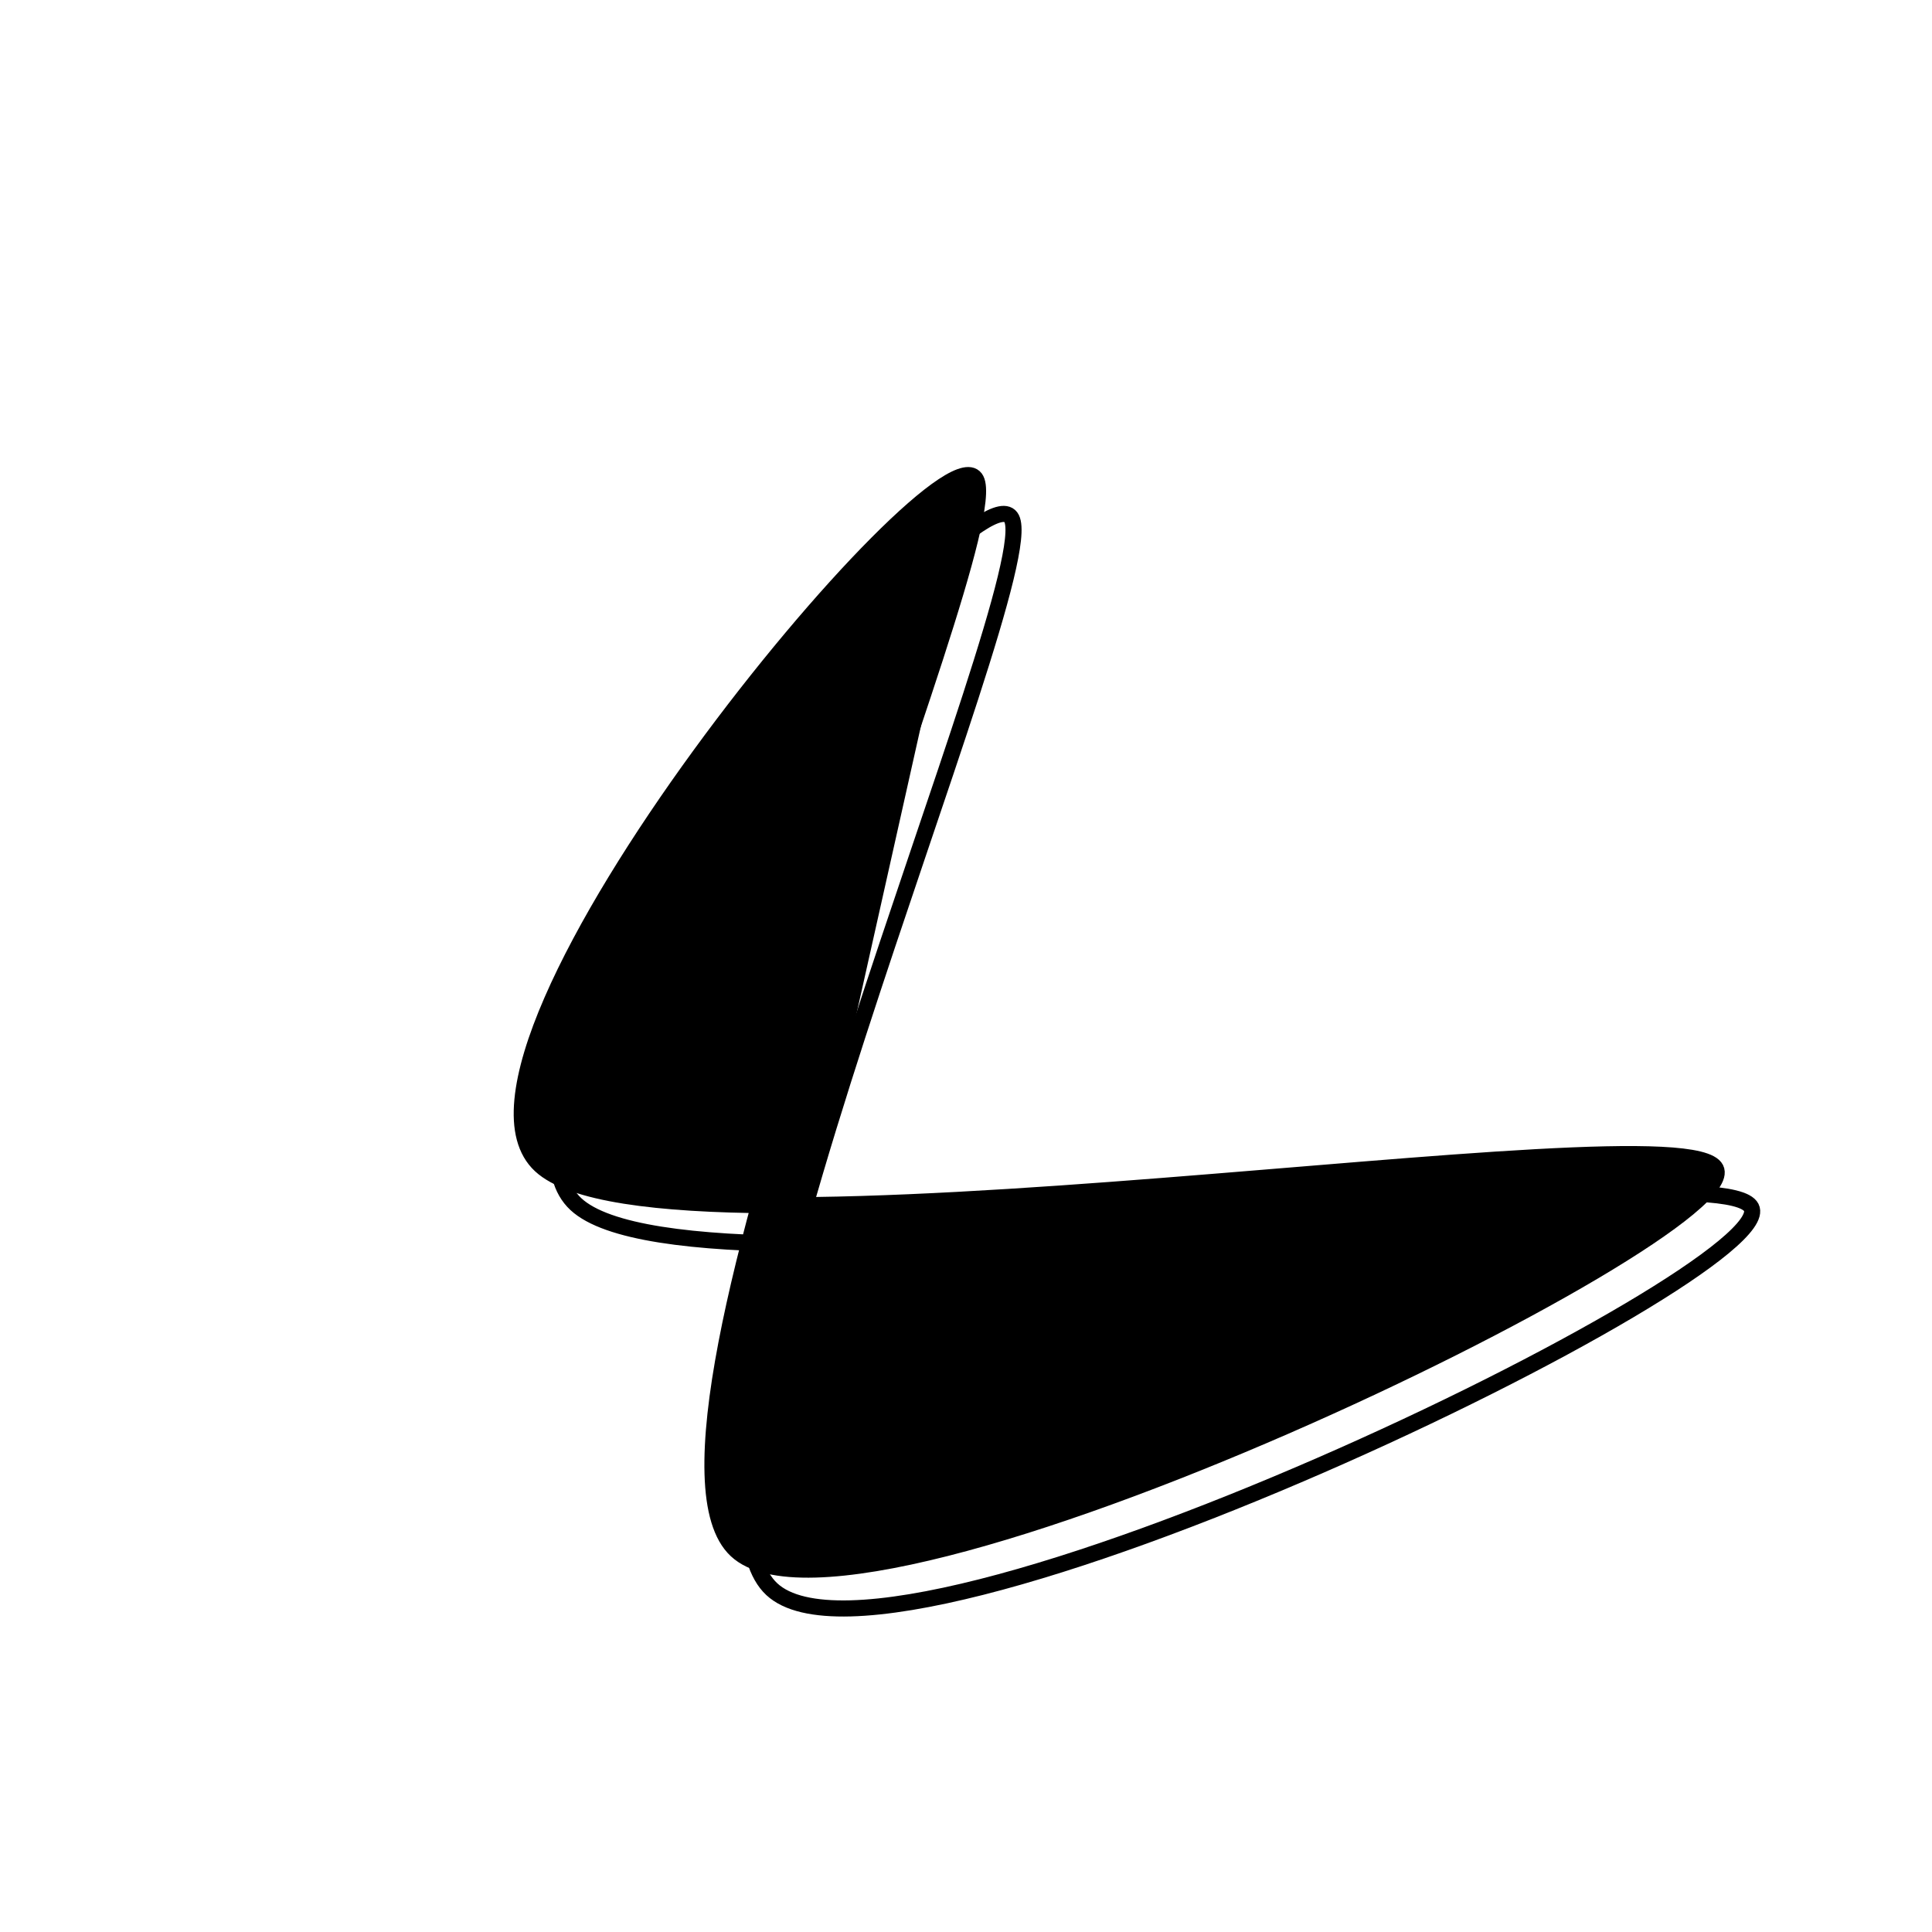 <svg xmlns="http://www.w3.org/2000/svg" version="1.1" xmlns:xlink="http://www.w3.org/1999/xlink" xmlns:svgjs="http://svgjs.dev/svgjs" viewBox="0 0 600 600"><path d="M303.147 148.951C313.287 168.881 190.385 445.804 228.671 481.469C266.958 517.133 543.007 382.867 532.867 362.937C522.727 343.007 206.119 397.552 167.832 361.888C129.545 326.224 293.007 129.021 303.147 148.951C313.287 168.881 190.385 445.804 228.671 481.469 " fill="url(&quot;#SvgjsLinearGradient1000&quot;)" stroke-width="5" stroke="hsl(0, 0%, 80%)" stroke-opacity="0.05"></path><defs><linearGradient id="SvgjsLinearGradient1000" gradientTransform="rotate(0, 0.5, 0.5)"><stop stop-color="hsl(162, 100%, 58%)" offset="0"></stop><stop stop-color="hsl(270, 73%, 53%)" offset="1"></stop></linearGradient><radialGradient id="SvgjsRadialGradient1001"><stop stop-color="hsl(162, 100%, 58%)" offset="0"></stop><stop stop-color="hsl(270, 73%, 53%)" offset="1"></stop></radialGradient><linearGradient id="SvgjsLinearGradient1002"><stop stop-color="hsl(162, 100%, 58%)" offset="0"></stop><stop stop-color="hsl(270, 73%, 53%)" offset="1"></stop></linearGradient></defs><path d="M239.161 86.014C249.301 105.944 126.399 382.867 164.685 418.532C202.972 454.196 479.021 319.93 468.881 300C458.741 280.07 142.133 334.615 103.846 298.951C65.559 263.287 229.021 66.084 239.161 86.014C249.301 105.944 126.399 382.867 164.685 418.532 " fill-opacity="1" fill="none" opacity="1" stroke-opacity="0.49" stroke-width="5" stroke="hsl(230, 55%, 40%)" transform="matrix(1,0,0,1,75,75)"></path></svg>
